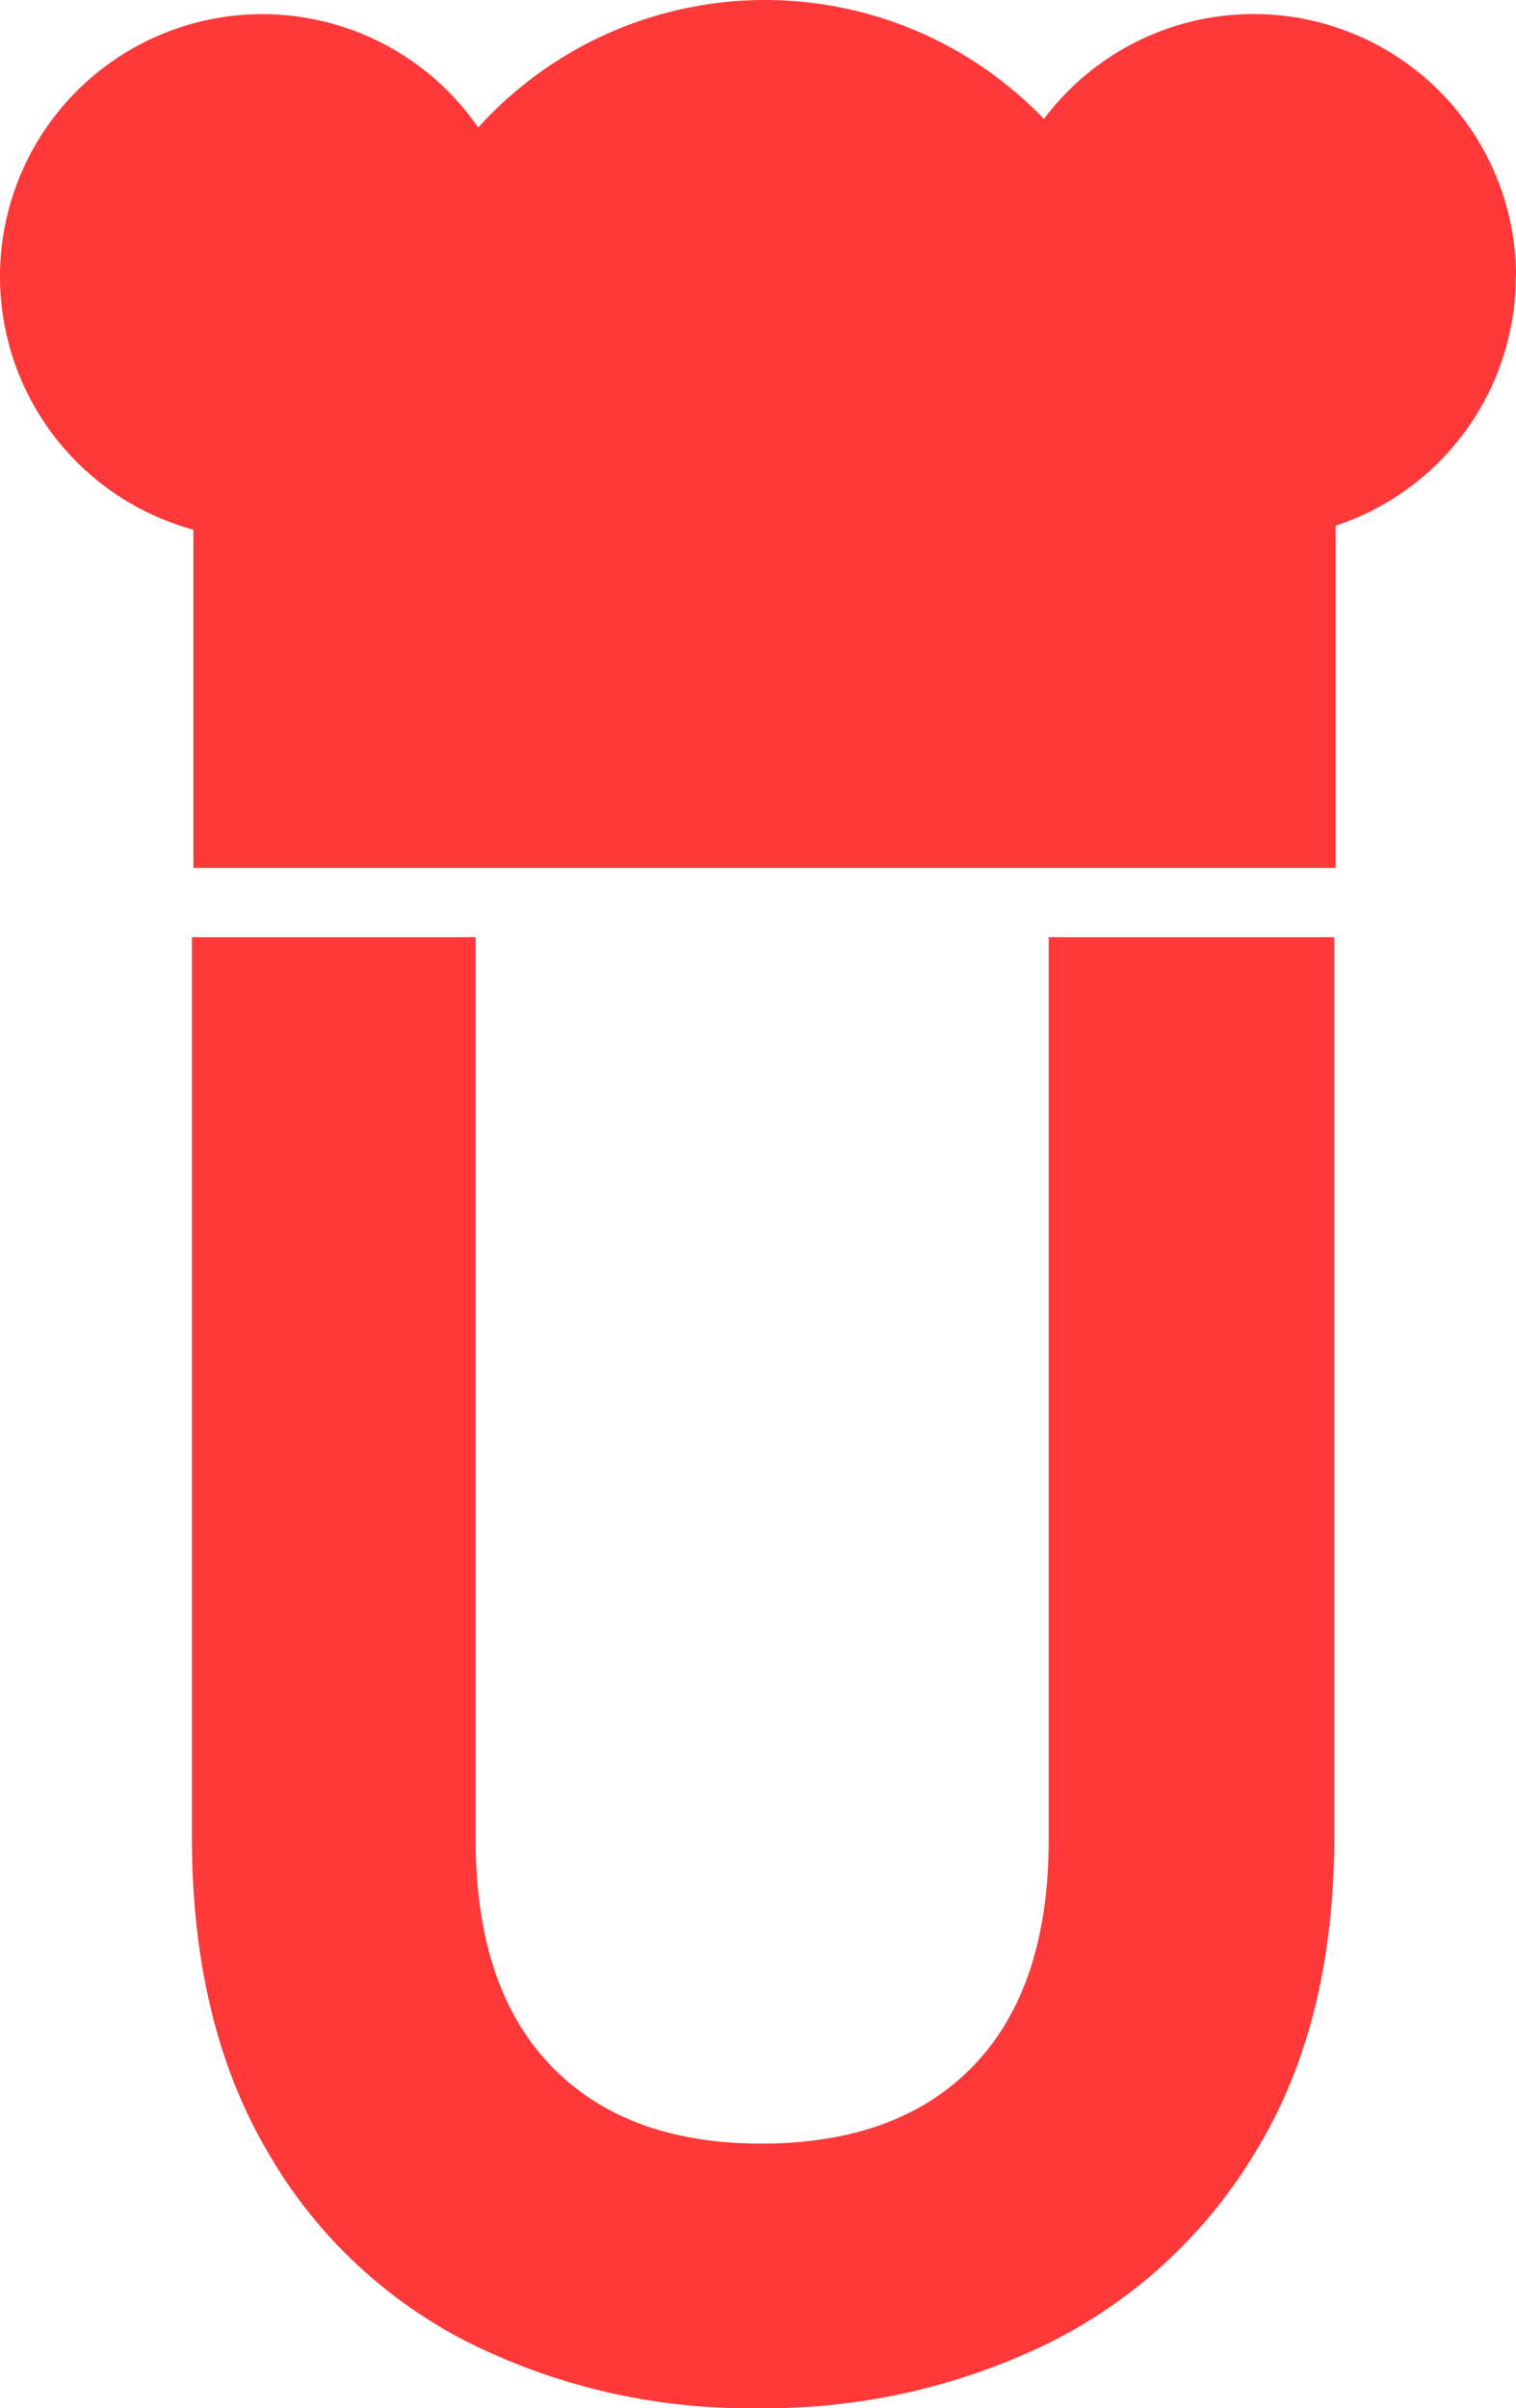 <svg xmlns="http://www.w3.org/2000/svg" width="77.757" height="123.491" viewBox="0 0 77.757 123.491"><g transform="translate(-175.364 -171.48)"><path d="M221.006,323.22v46.24q0,7.6,3.845,11.611t10.8,4.013q7.059,0,10.908-4.013T250.4,369.46V323.22h14.648v46.116q0,9.523-4,16.1a25.653,25.653,0,0,1-10.7,9.9,33.123,33.123,0,0,1-14.9,3.316,32.252,32.252,0,0,1-14.7-3.316,24.8,24.8,0,0,1-10.451-9.9q-3.845-6.578-3.842-16.1V323.22Z" transform="translate(-21.248 -103.683)" fill="#ff3939"/><path d="M253.109,185.656a13.457,13.457,0,0,1-9.237,12.78l0,17.548H185.282V198.641a13.454,13.454,0,1,1,14.61-20.621,19.817,19.817,0,0,1,29.014-.44,13.454,13.454,0,0,1,24.216,8.076Z" transform="translate(0 0)" fill="#ff3939"/></g></svg>